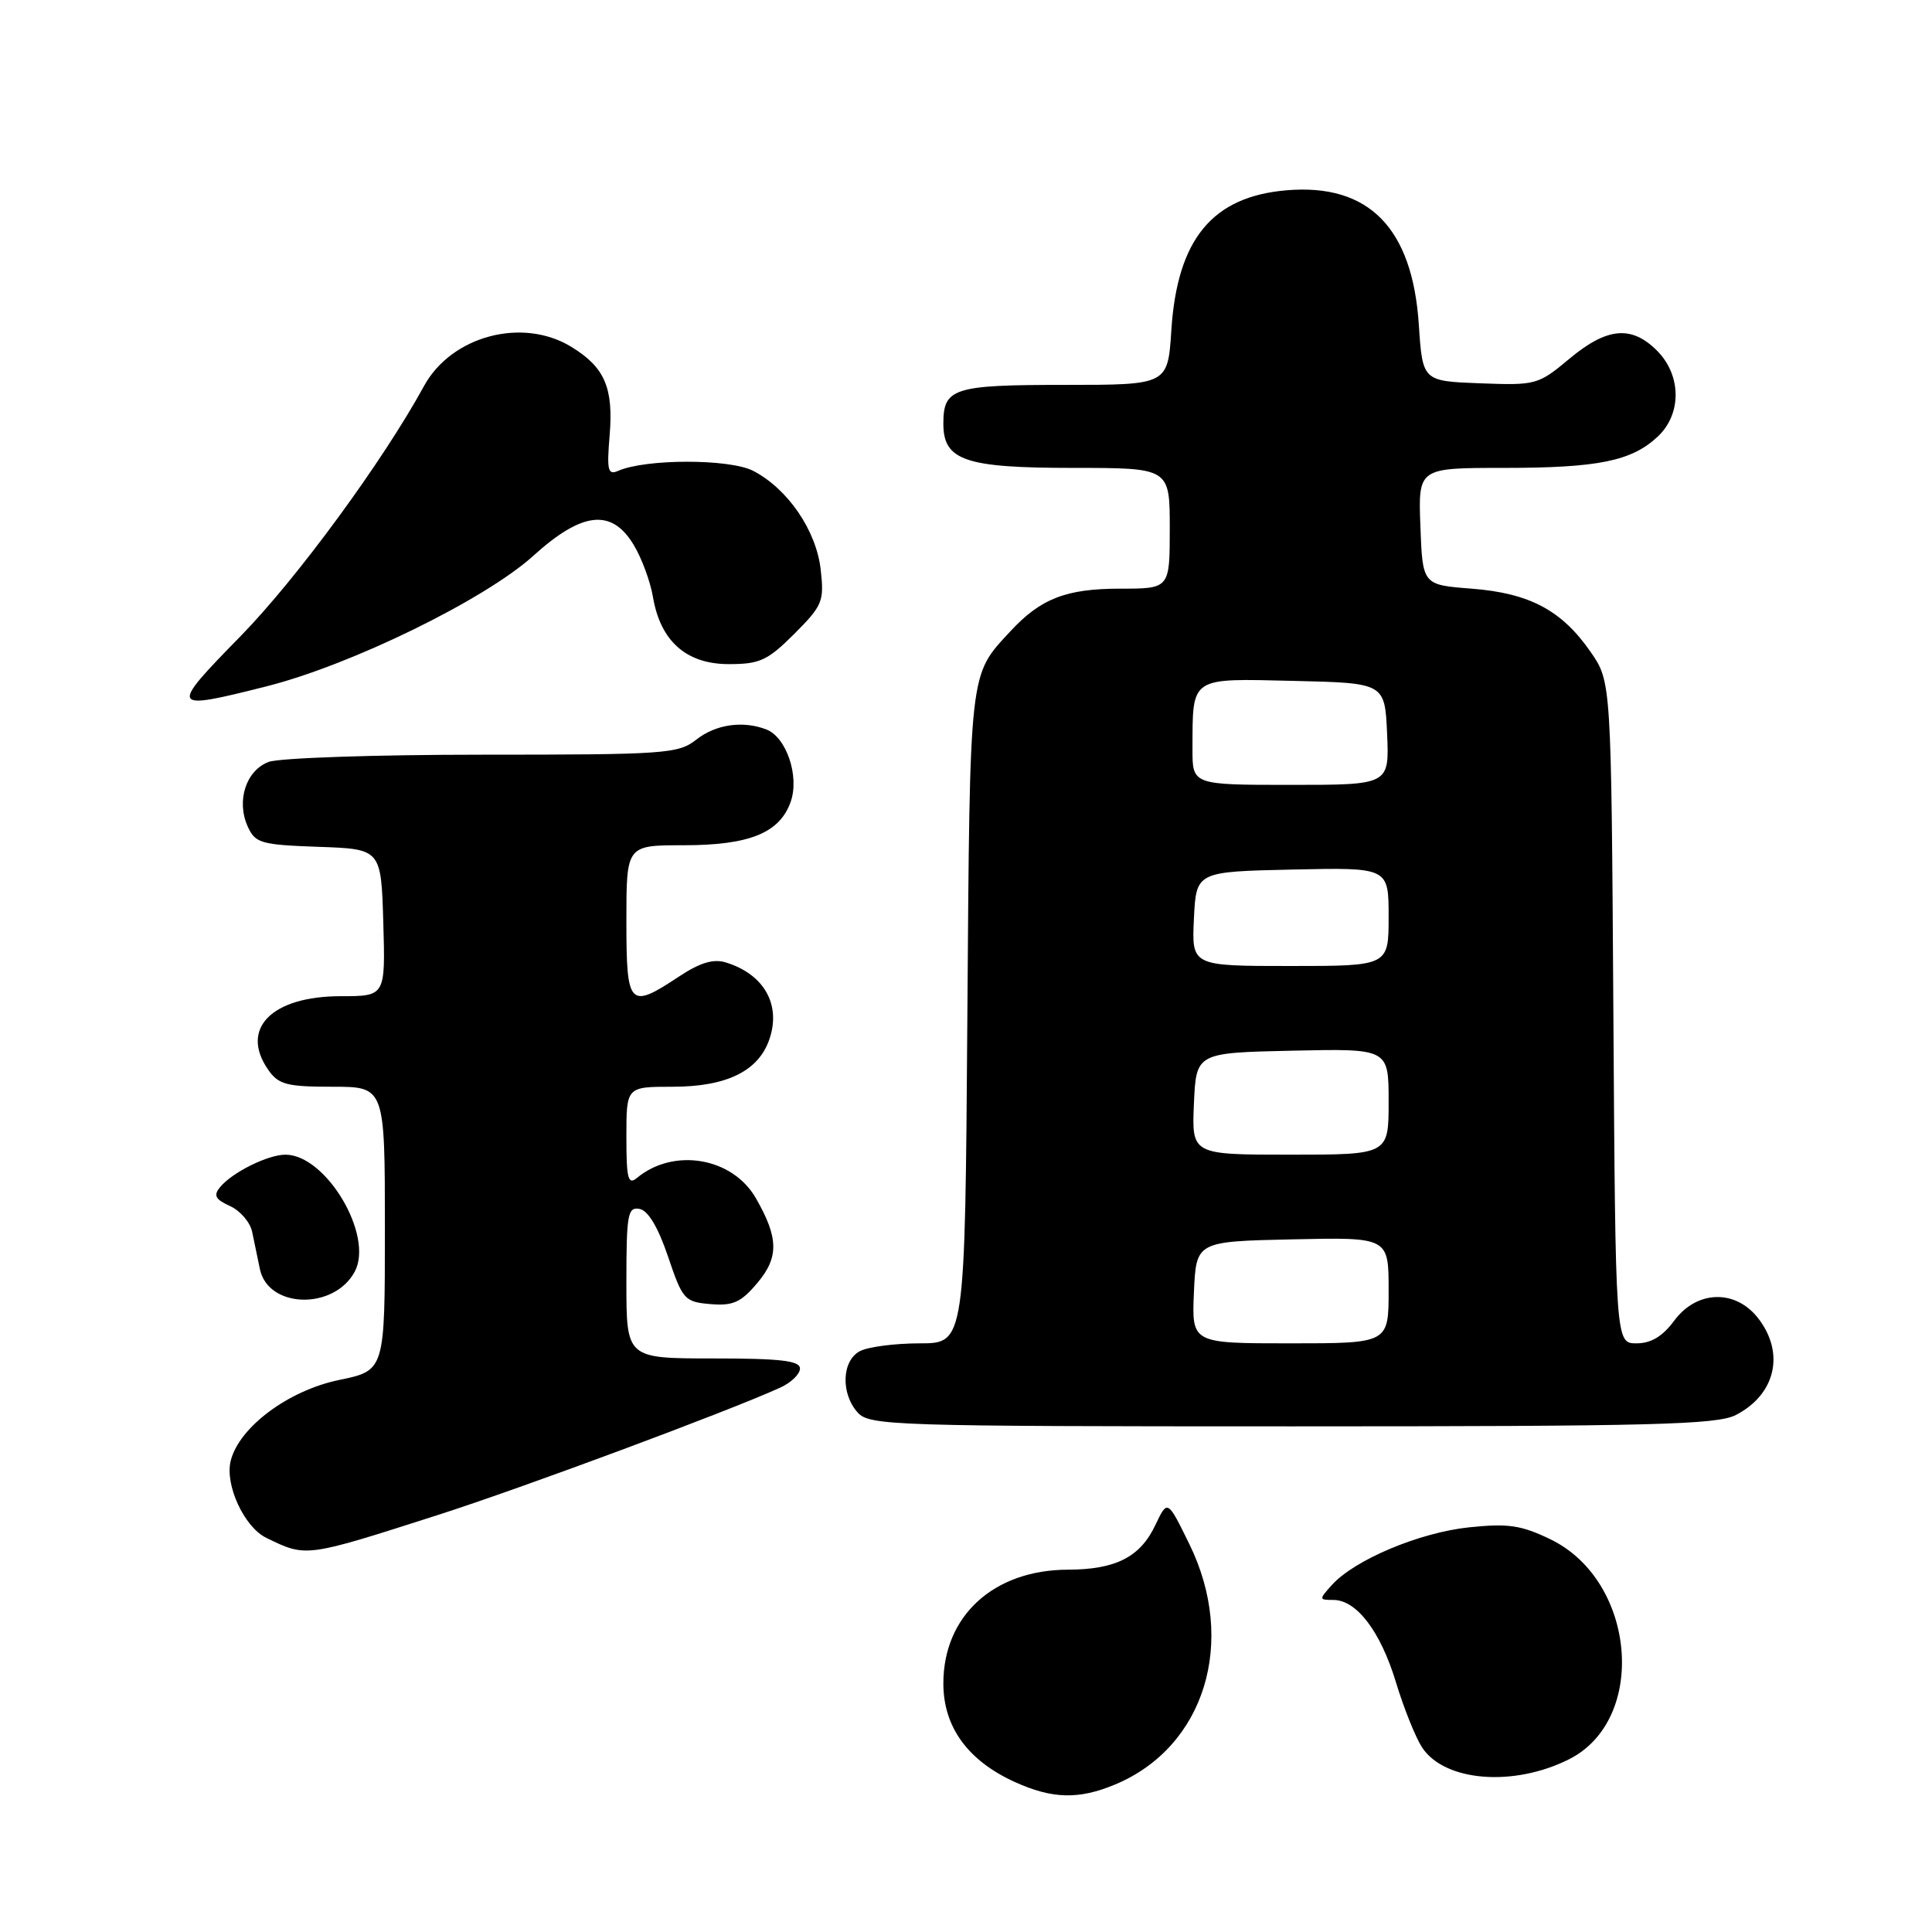 <?xml version="1.0" encoding="UTF-8" standalone="no"?>
<!DOCTYPE svg PUBLIC "-//W3C//DTD SVG 1.1//EN" "http://www.w3.org/Graphics/SVG/1.1/DTD/svg11.dtd" >
<svg xmlns="http://www.w3.org/2000/svg" xmlns:xlink="http://www.w3.org/1999/xlink" version="1.1" viewBox="0 0 256 256">
 <g >
 <path fill="currentColor"
d=" M 147.77 236.45 C 159.64 231.49 163.94 217.54 157.59 204.59 C 154.70 198.69 154.70 198.69 153.10 202.06 C 151.09 206.32 147.86 207.97 141.50 207.99 C 131.66 208.02 125.00 214.11 125.00 223.07 C 125.00 228.83 128.24 233.29 134.46 236.12 C 139.43 238.38 142.95 238.47 147.77 236.45 Z  M 207.91 233.11 C 218.35 227.86 216.80 209.47 205.45 203.97 C 201.56 202.09 199.84 201.84 194.66 202.38 C 188.12 203.06 179.51 206.67 176.50 210.00 C 174.75 211.94 174.75 212.00 176.67 212.00 C 179.76 212.00 182.93 216.17 184.98 222.94 C 186.01 226.34 187.57 230.22 188.43 231.54 C 191.40 236.07 200.56 236.81 207.91 233.11 Z  M 58.00 200.75 C 69.16 197.18 96.49 187.01 103.38 183.87 C 104.82 183.22 106.00 182.08 106.00 181.34 C 106.00 180.30 103.44 180.00 94.50 180.00 C 83.00 180.00 83.00 180.00 83.00 169.93 C 83.00 160.87 83.18 159.89 84.75 160.19 C 85.88 160.40 87.21 162.63 88.52 166.51 C 90.45 172.22 90.71 172.51 94.14 172.80 C 97.13 173.05 98.18 172.58 100.37 169.98 C 103.22 166.59 103.17 164.01 100.16 158.77 C 97.06 153.36 89.27 152.04 84.40 156.08 C 83.22 157.06 83.00 156.19 83.00 150.62 C 83.00 144.00 83.00 144.00 89.10 144.00 C 96.25 144.00 100.47 141.95 101.93 137.76 C 103.54 133.15 101.26 129.09 96.18 127.53 C 94.52 127.02 92.76 127.55 89.95 129.41 C 83.36 133.77 83.00 133.39 83.00 122.00 C 83.00 112.00 83.00 112.00 90.55 112.00 C 99.33 112.00 103.33 110.37 104.78 106.21 C 105.95 102.84 104.20 97.67 101.53 96.65 C 98.42 95.46 94.84 95.98 92.27 98.00 C 89.88 99.88 88.22 100.00 63.93 100.00 C 49.74 100.00 36.99 100.43 35.59 100.96 C 32.58 102.11 31.29 106.14 32.83 109.53 C 33.83 111.73 34.58 111.94 42.21 112.21 C 50.50 112.50 50.50 112.50 50.79 122.25 C 51.07 132.00 51.07 132.00 45.17 132.00 C 35.98 132.00 31.73 136.32 35.56 141.78 C 36.91 143.71 38.02 144.00 44.06 144.00 C 51.00 144.00 51.00 144.00 51.00 162.80 C 51.00 181.60 51.00 181.60 44.95 182.85 C 38.21 184.24 31.69 189.10 30.57 193.56 C 29.77 196.75 32.36 202.36 35.30 203.78 C 40.61 206.36 40.41 206.39 58.00 200.75 Z  M 230.02 187.49 C 235.30 184.76 236.55 179.24 232.93 174.63 C 229.91 170.80 224.82 170.97 221.84 175.00 C 220.30 177.08 218.77 178.00 216.84 178.00 C 214.06 178.00 214.06 178.00 213.78 134.16 C 213.50 90.33 213.50 90.33 210.77 86.39 C 206.94 80.86 202.68 78.60 195.00 78.00 C 188.50 77.50 188.50 77.50 188.21 69.75 C 187.92 62.00 187.92 62.00 199.21 62.00 C 211.77 62.00 216.20 61.10 219.66 57.85 C 222.86 54.85 222.81 49.71 219.55 46.45 C 216.17 43.08 212.93 43.38 207.95 47.54 C 203.82 50.99 203.53 51.07 196.11 50.79 C 188.50 50.50 188.50 50.50 188.00 43.00 C 187.15 30.19 181.37 24.31 170.52 25.21 C 160.65 26.03 155.99 31.67 155.21 43.75 C 154.74 51.00 154.74 51.00 141.07 51.00 C 126.31 51.00 125.00 51.42 125.00 56.14 C 125.00 61.02 127.87 62.00 142.22 62.00 C 155.00 62.00 155.00 62.00 155.00 70.00 C 155.00 78.00 155.00 78.00 148.45 78.00 C 141.26 78.00 137.90 79.31 133.87 83.66 C 128.38 89.59 128.52 88.34 128.18 134.75 C 127.87 178.00 127.87 178.00 121.87 178.00 C 118.57 178.00 115.00 178.47 113.93 179.04 C 111.53 180.32 111.39 184.66 113.65 187.17 C 115.22 188.90 118.32 189.00 171.20 189.00 C 219.10 189.00 227.52 188.78 230.02 187.49 Z  M 47.01 168.49 C 49.56 163.71 43.21 153.00 37.82 153.00 C 35.51 153.00 30.80 155.33 29.18 157.28 C 28.25 158.40 28.51 158.91 30.48 159.81 C 31.84 160.43 33.15 161.96 33.41 163.22 C 33.67 164.47 34.13 166.70 34.44 168.17 C 35.53 173.39 44.26 173.62 47.01 168.49 Z  M 35.33 90.94 C 46.54 88.11 64.26 79.44 70.65 73.66 C 77.13 67.79 81.03 67.35 83.95 72.17 C 85.01 73.91 86.17 77.03 86.52 79.10 C 87.51 84.96 90.94 88.00 96.57 88.00 C 100.68 88.00 101.71 87.52 105.25 83.99 C 108.99 80.24 109.22 79.68 108.75 75.50 C 108.17 70.29 104.39 64.77 99.80 62.39 C 96.67 60.78 85.58 60.78 81.91 62.39 C 80.55 62.99 80.39 62.34 80.78 57.69 C 81.30 51.37 80.13 48.66 75.69 45.95 C 69.22 42.00 59.82 44.51 56.19 51.14 C 50.74 61.11 39.37 76.62 31.94 84.23 C 22.35 94.03 22.43 94.19 35.33 90.94 Z  M 158.20 171.25 C 158.50 164.50 158.50 164.50 171.25 164.22 C 184.00 163.94 184.00 163.94 184.00 170.97 C 184.00 178.00 184.00 178.00 170.95 178.00 C 157.91 178.00 157.91 178.00 158.20 171.25 Z  M 158.20 146.25 C 158.50 139.50 158.50 139.50 171.25 139.22 C 184.00 138.94 184.00 138.94 184.00 145.97 C 184.00 153.00 184.00 153.00 170.95 153.00 C 157.91 153.00 157.91 153.00 158.20 146.25 Z  M 158.20 121.75 C 158.50 115.50 158.50 115.50 171.25 115.22 C 184.00 114.94 184.00 114.94 184.00 121.47 C 184.00 128.00 184.00 128.00 170.95 128.00 C 157.90 128.00 157.90 128.00 158.20 121.75 Z  M 158.01 99.25 C 158.04 89.59 157.58 89.90 171.37 90.22 C 183.50 90.50 183.50 90.50 183.80 97.25 C 184.09 104.00 184.09 104.00 171.05 104.00 C 158.00 104.00 158.00 104.00 158.01 99.25 Z "/>
</g>
</svg>